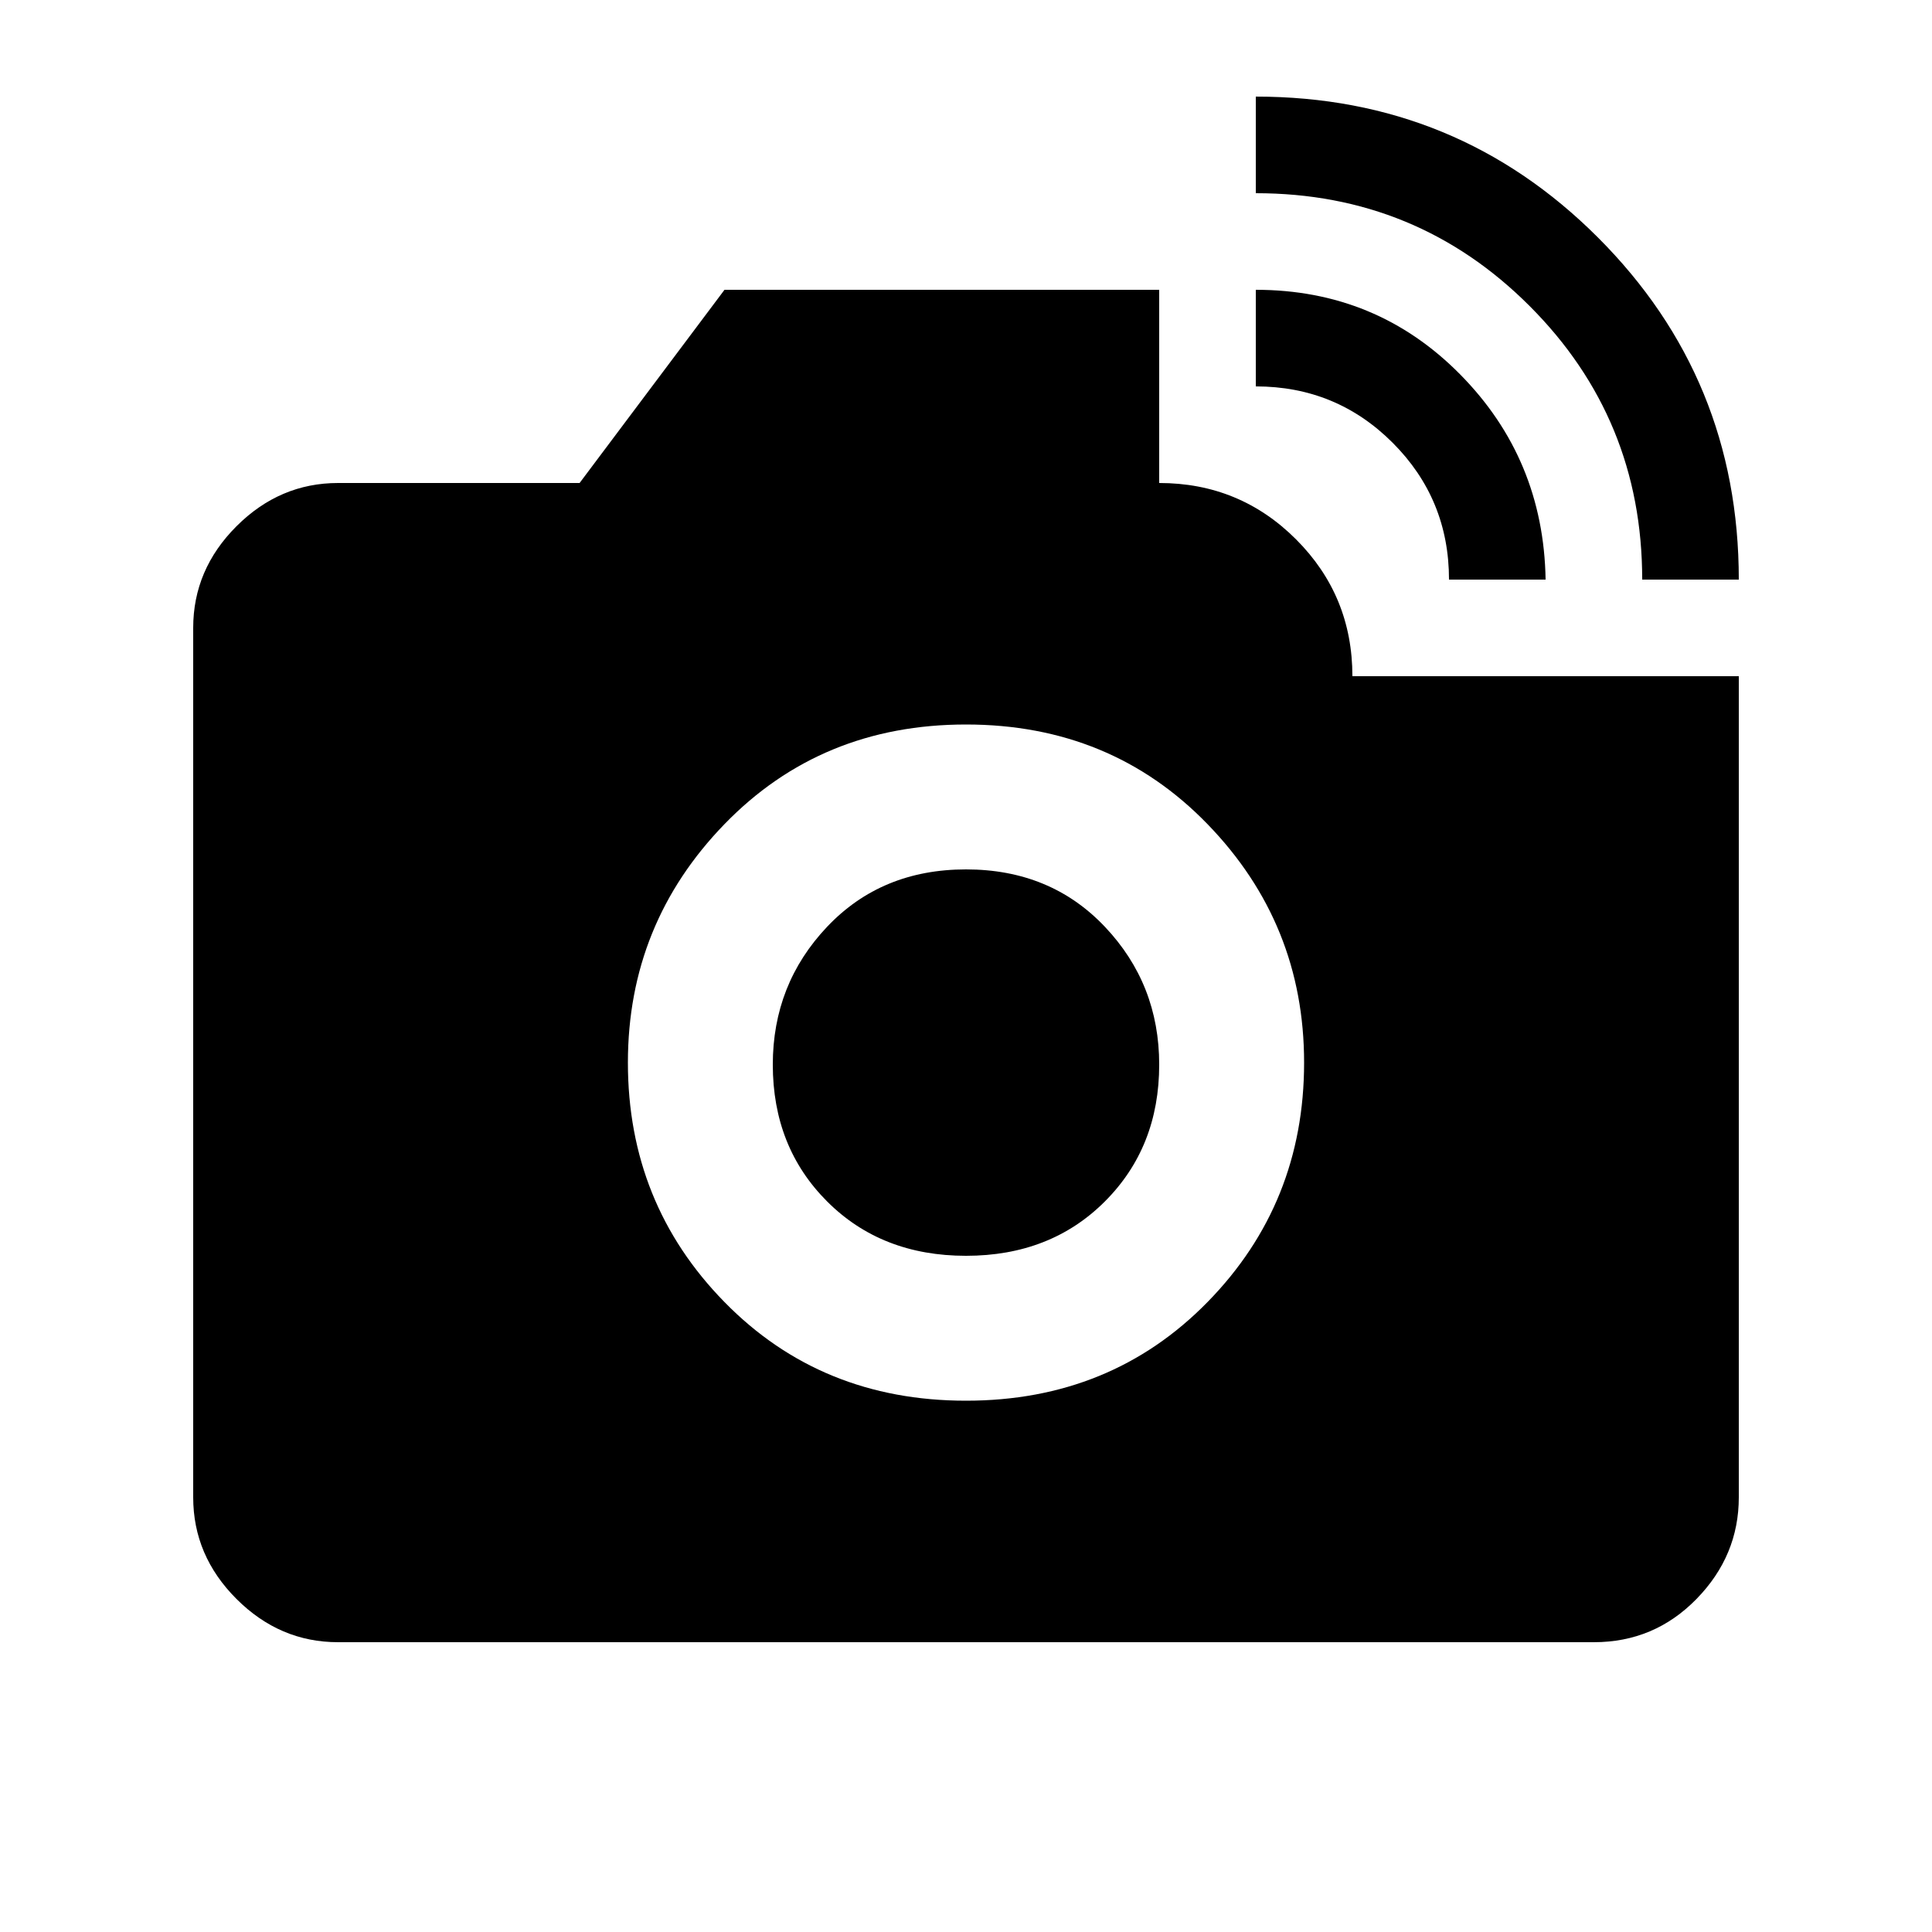 <svg xmlns="http://www.w3.org/2000/svg" height="20" viewBox="0 -960 960 960" width="20"><path d="M816-672q0-80-56-136t-136-56v-48q100 0 170 70t70 170h-48Zm-96 0q0-40-28-68t-68-28v-48q60 0 101.5 42T768-672h-48ZM480-264q72 0 120-49t48-119q0-69-48-118.5T480-600q-72 0-120 49.5T312-432q0 70 48 119t120 49Zm0-72q-42 0-69-27t-27-68q0-40 27-68.5t69-28.5q42 0 69 28.5t27 68.5q0 41-27 68t-69 27ZM168-144q-29 0-50.5-21.5T96-216v-432q0-29 21.5-50.5T168-720h120l72-96h216v96q40 0 68 28t28 68h192v408q0 29-21 50.5T792-144H168Z"/></svg>